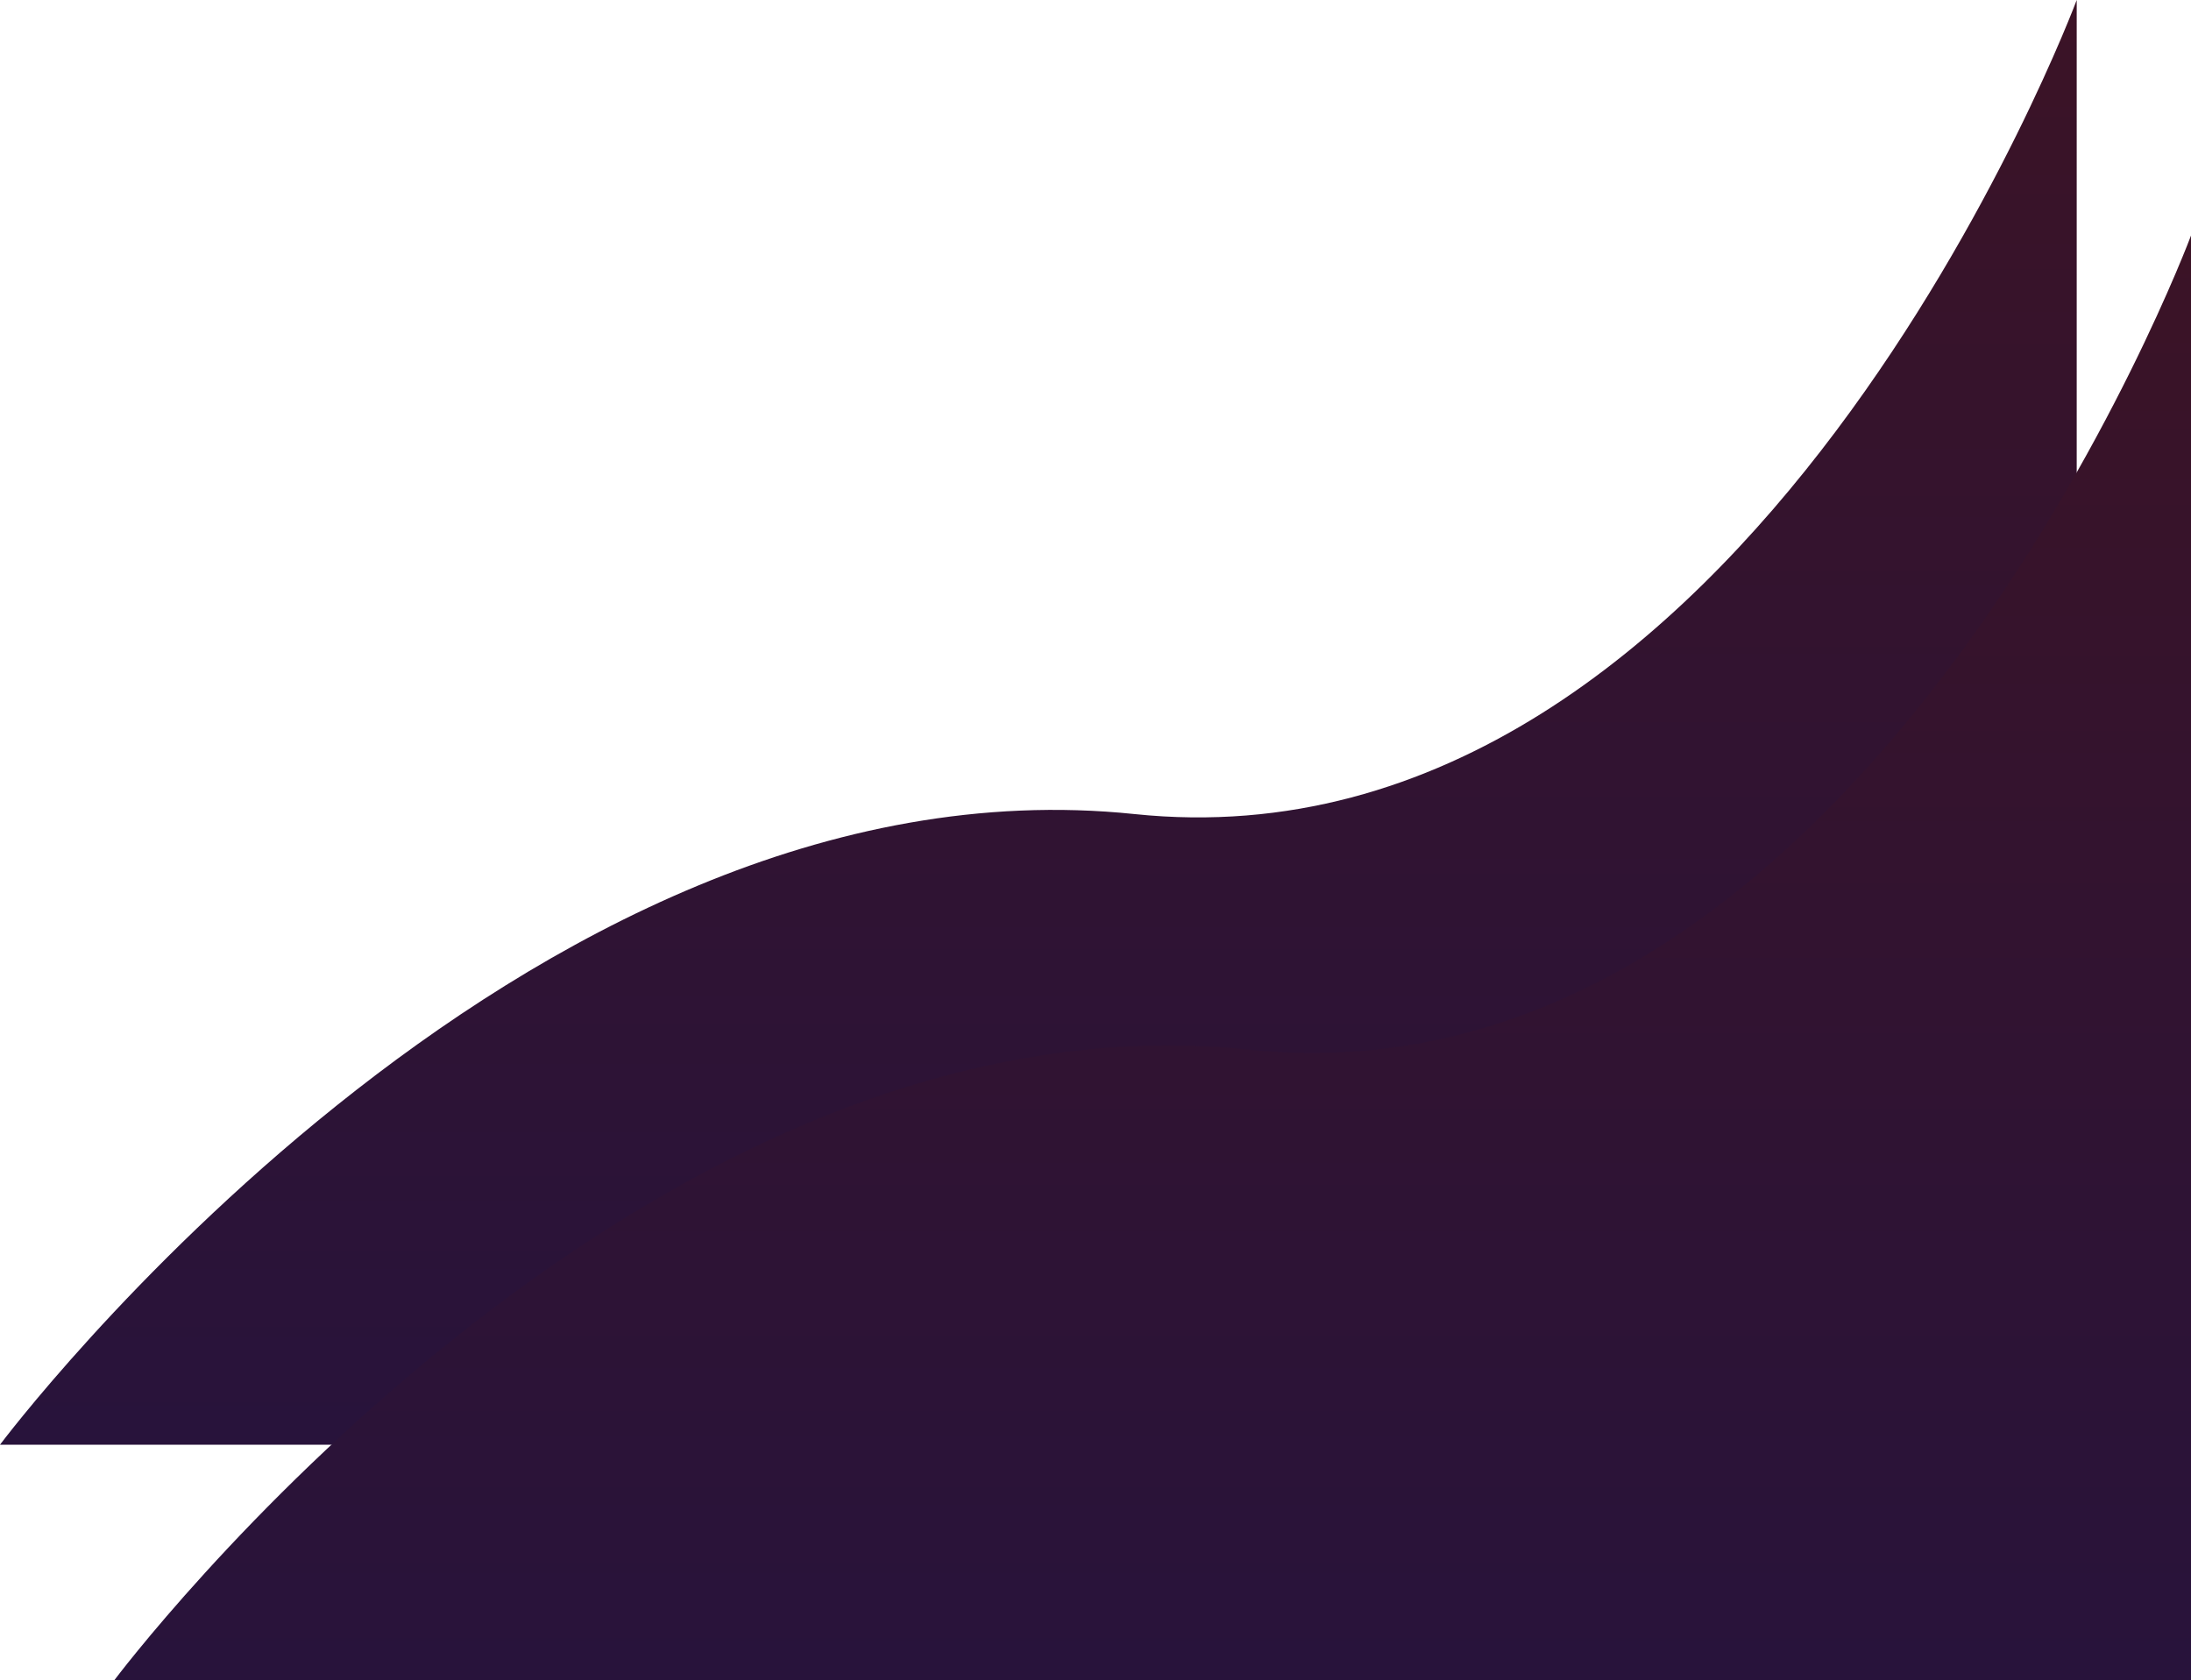 <svg xmlns="http://www.w3.org/2000/svg" xmlns:xlink="http://www.w3.org/1999/xlink" width="939.403" height="720.447" viewBox="0 0 939.403 720.447">
  <defs>
    <linearGradient id="linear-gradient" x1="0.5" x2="0.5" y2="1" gradientUnits="objectBoundingBox">
      <stop offset="0" stop-color="#3B1326"/>
      <stop offset="1" stop-color="#28133B"/>
    </linearGradient>
    <linearGradient id="linear-gradient-2" x1="0.5" x2="0.5" y2="1" gradientUnits="objectBoundingBox">
      <stop offset="0" stop-color="#3B1326"/>
      <stop offset="1" stop-color="#28133B"/>
    </linearGradient>
  </defs>
  <g id="Group_2" data-name="Group 2" transform="translate(-1032.609 -460.553)">
    <path id="Path_2" data-name="Path 2" d="M1032.609,1080s223-297.867,486.409-270.4,403.994-349.051,403.994-349.051V1080Z" fill="url(#linear-gradient)"/>
    <path id="Path_3" data-name="Path 3" d="M1032.609,1080s223-297.867,486.409-270.4,403.994-349.051,403.994-349.051V1080Z" transform="translate(49 101)" fill="url(#linear-gradient-2)"/>
  </g>
</svg>
